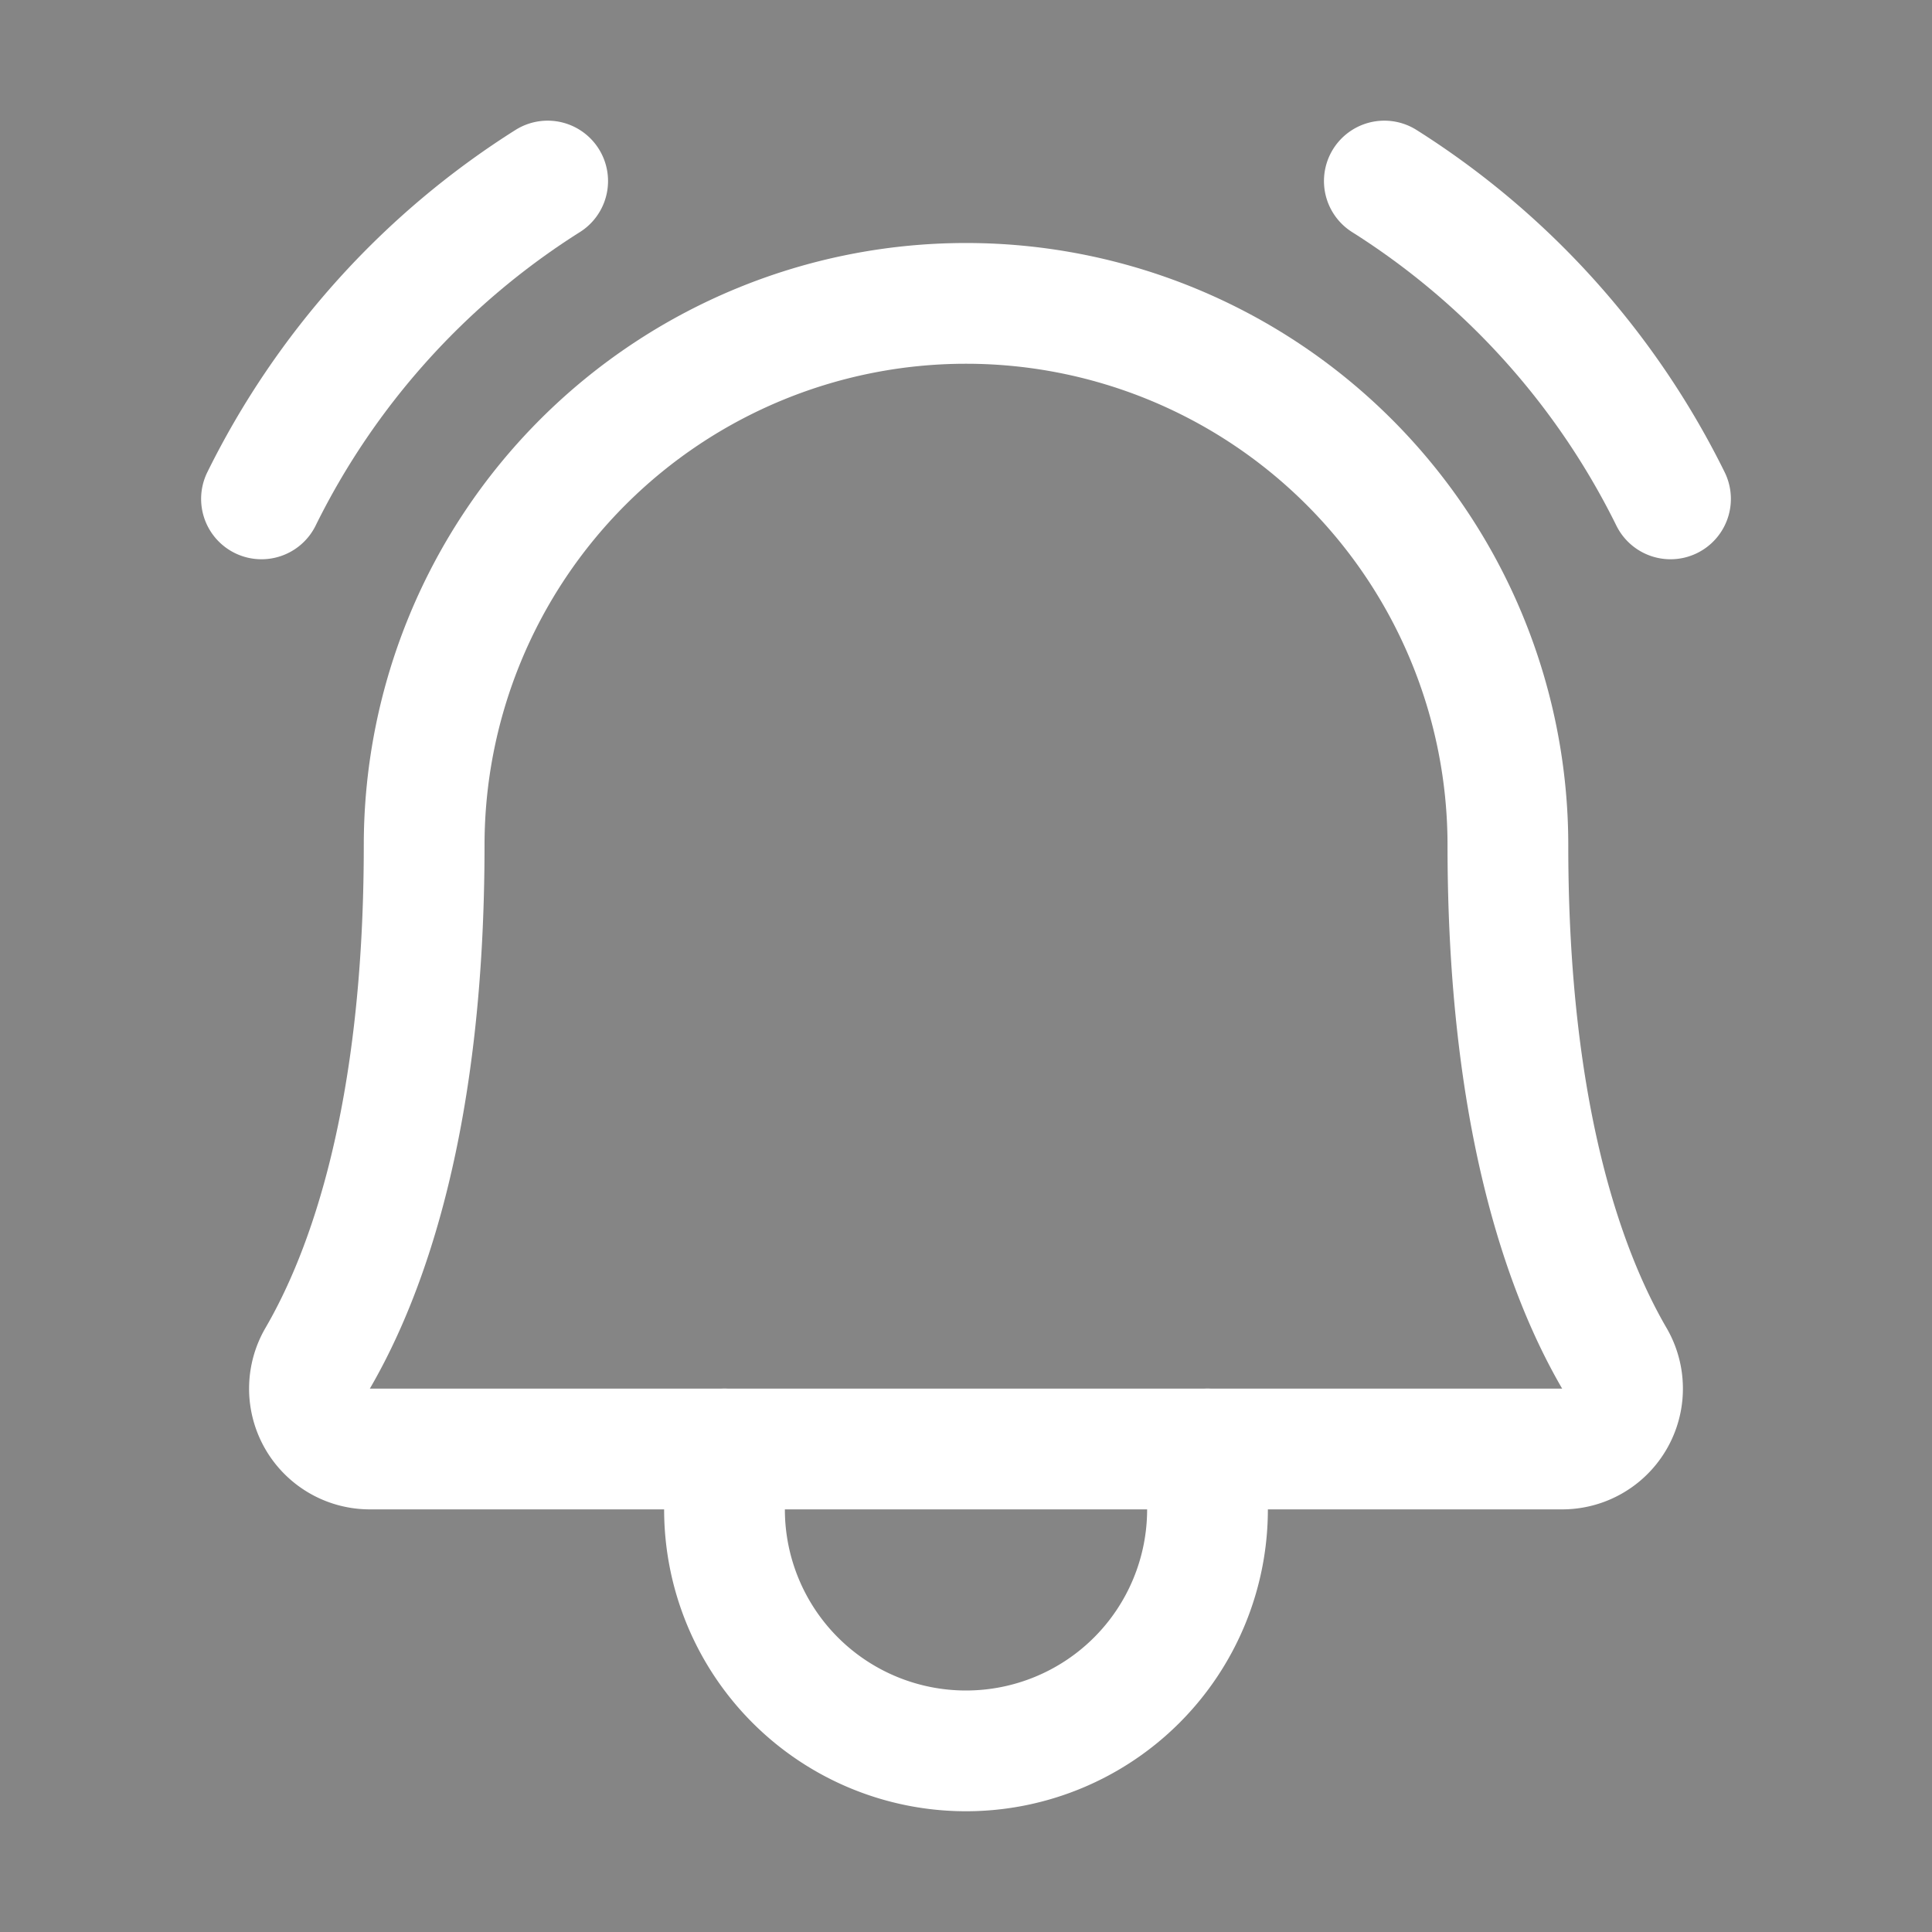 <svg xmlns="http://www.w3.org/2000/svg" width="192" height="192" viewBox="0 0 256 256" opacity="0.6">
	<rect x="0" y="0" width="256" height="256" fill="#333333" stroke="none"/>
	<rect width="256" height="256" fill="none"></rect>
	<path d="M56.203,112a71.801,71.801,0,1,1,143.602,0h0c0,35.816,7.493,56.599,14.093,67.958A7.999,7.999,0,0,1,207.016,192H48.984A7.999,7.999,0,0,1,42.103,179.956c6.603-11.36,14.1-32.143,14.1-67.956Z" fill="none" stroke="#FFFFFF" stroke-linecap="round" stroke-linejoin="round" stroke-width="16"></path>
	<path d="M96,192v8a32,32,0,0,0,64,0v-8" fill="none" stroke="#FFFFFF" stroke-linecap="round" stroke-linejoin="round" stroke-width="16"></path>
	<path d="M183.432,23.988a104.466,104.466,0,0,1,37.918,42.116" fill="none" stroke="#FFFFFF" stroke-linecap="round" stroke-linejoin="round" stroke-width="16"></path>
	<path d="M34.649,66.104A104.466,104.466,0,0,1,72.568,23.988" fill="none" stroke="#FFFFFF" stroke-linecap="round" stroke-linejoin="round" stroke-width="16"></path>
</svg>